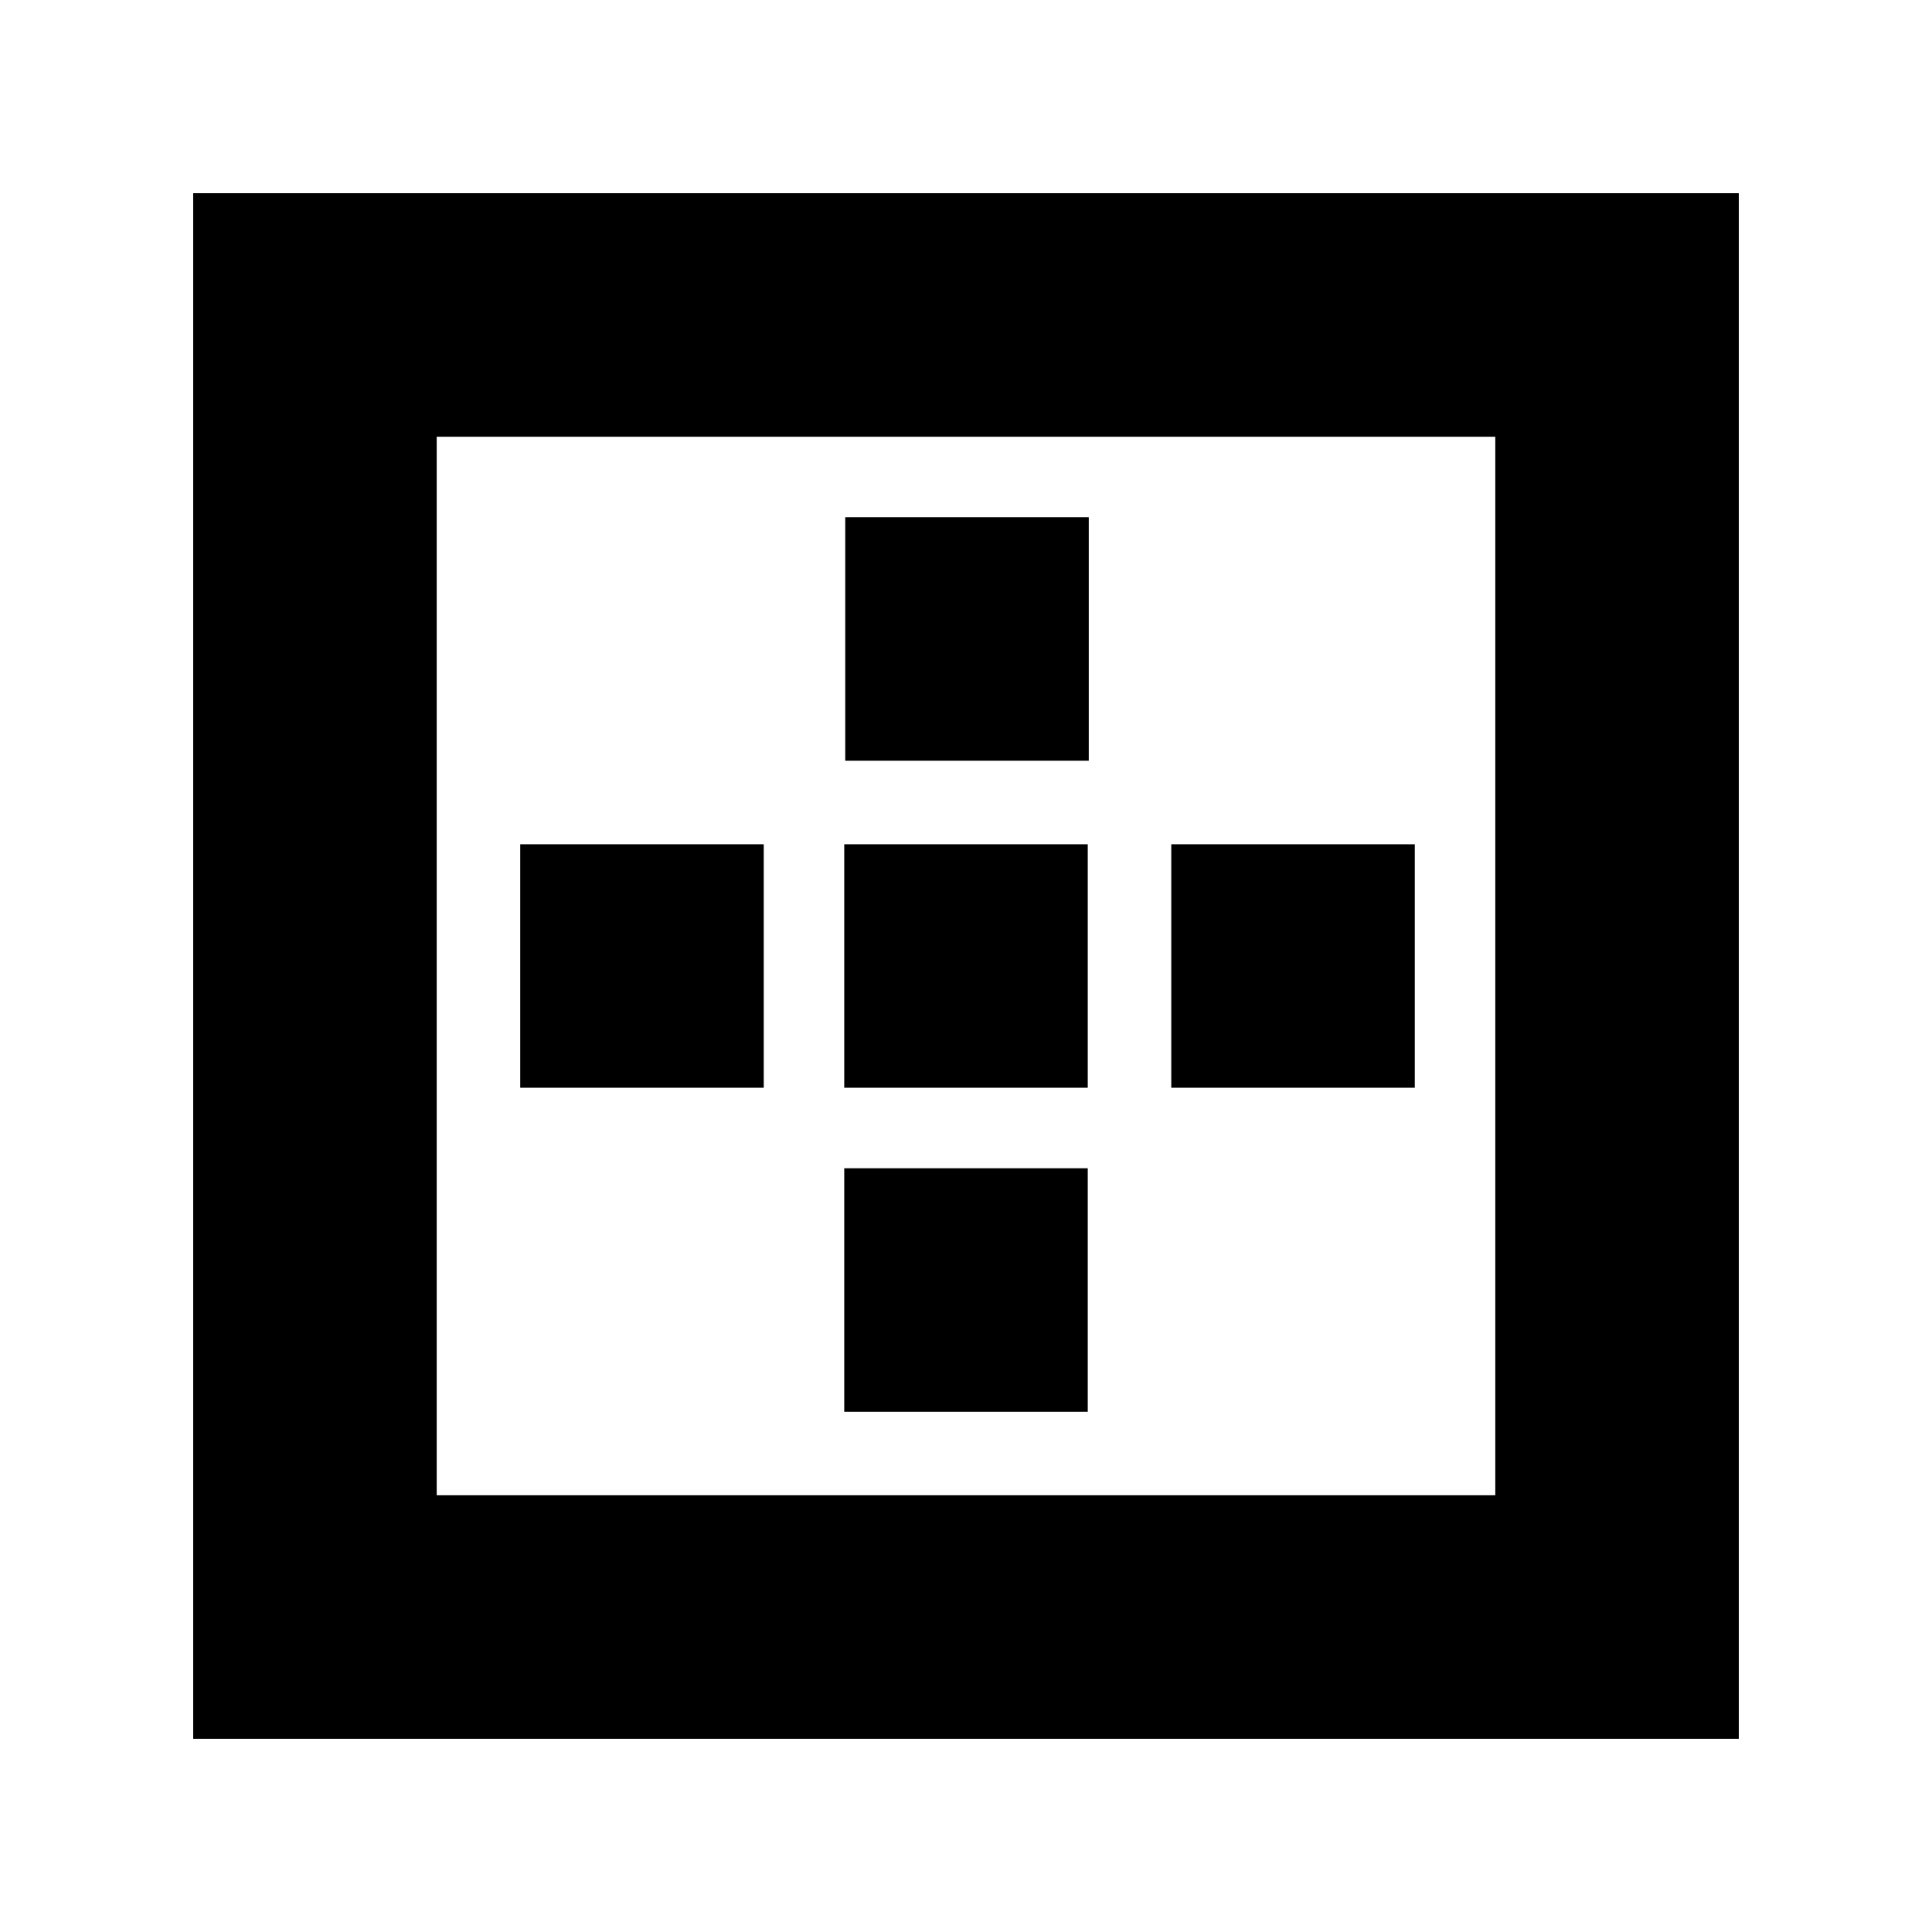<svg xmlns="http://www.w3.org/2000/svg" height="24" viewBox="0 -960 960 960" width="24"><path d="M217-217h526v-526H217v526ZM96-96v-768h768v768H96Zm162.5-323.5v-121h121v121h-121Zm161 161v-121h121v121h-121Zm0-161v-121h121v121h-121ZM420-582v-121h121v121H420Zm162 162.5v-121h121v121H582Z"/></svg>